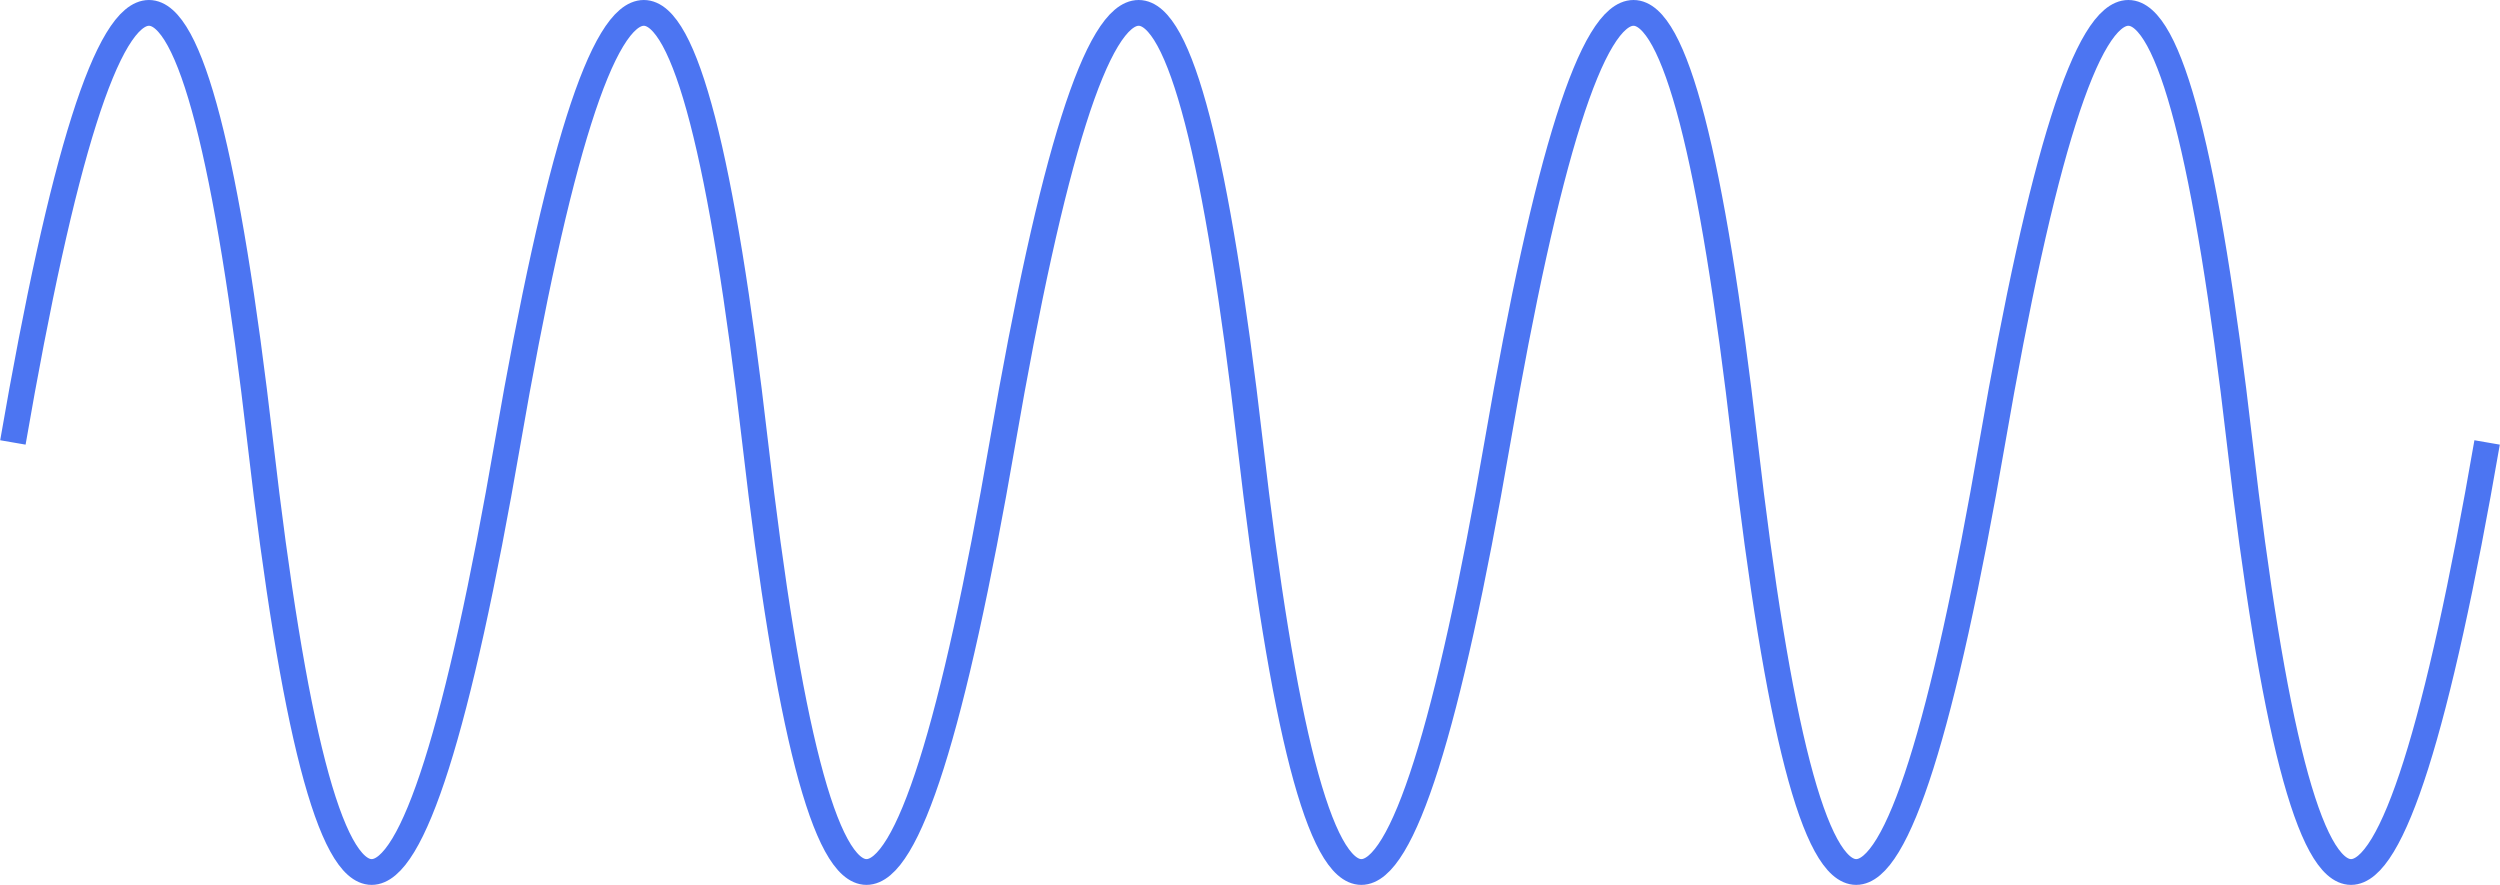 <svg width="582" height="206" viewBox="0 0 582 206" fill="none" xmlns="http://www.w3.org/2000/svg">
<path d="M3 103C26.04 -30.333 45.24 -30.333 60.6 103C75.96 236.333 95.16 236.333 118.2 103C141.24 -30.333 160.44 -30.333 175.8 103C191.16 236.333 210.36 236.333 233.4 103C256.44 -30.333 275.64 -30.333 291 103C306.36 236.333 325.56 236.333 348.6 103C371.64 -30.333 390.84 -30.333 406.2 103C421.56 236.333 440.76 236.333 463.8 103C486.84 -30.333 506.04 -30.333 521.4 103C536.76 236.333 555.96 236.333 579 103" stroke="#4C75F2" stroke-width="6"/>
</svg>
